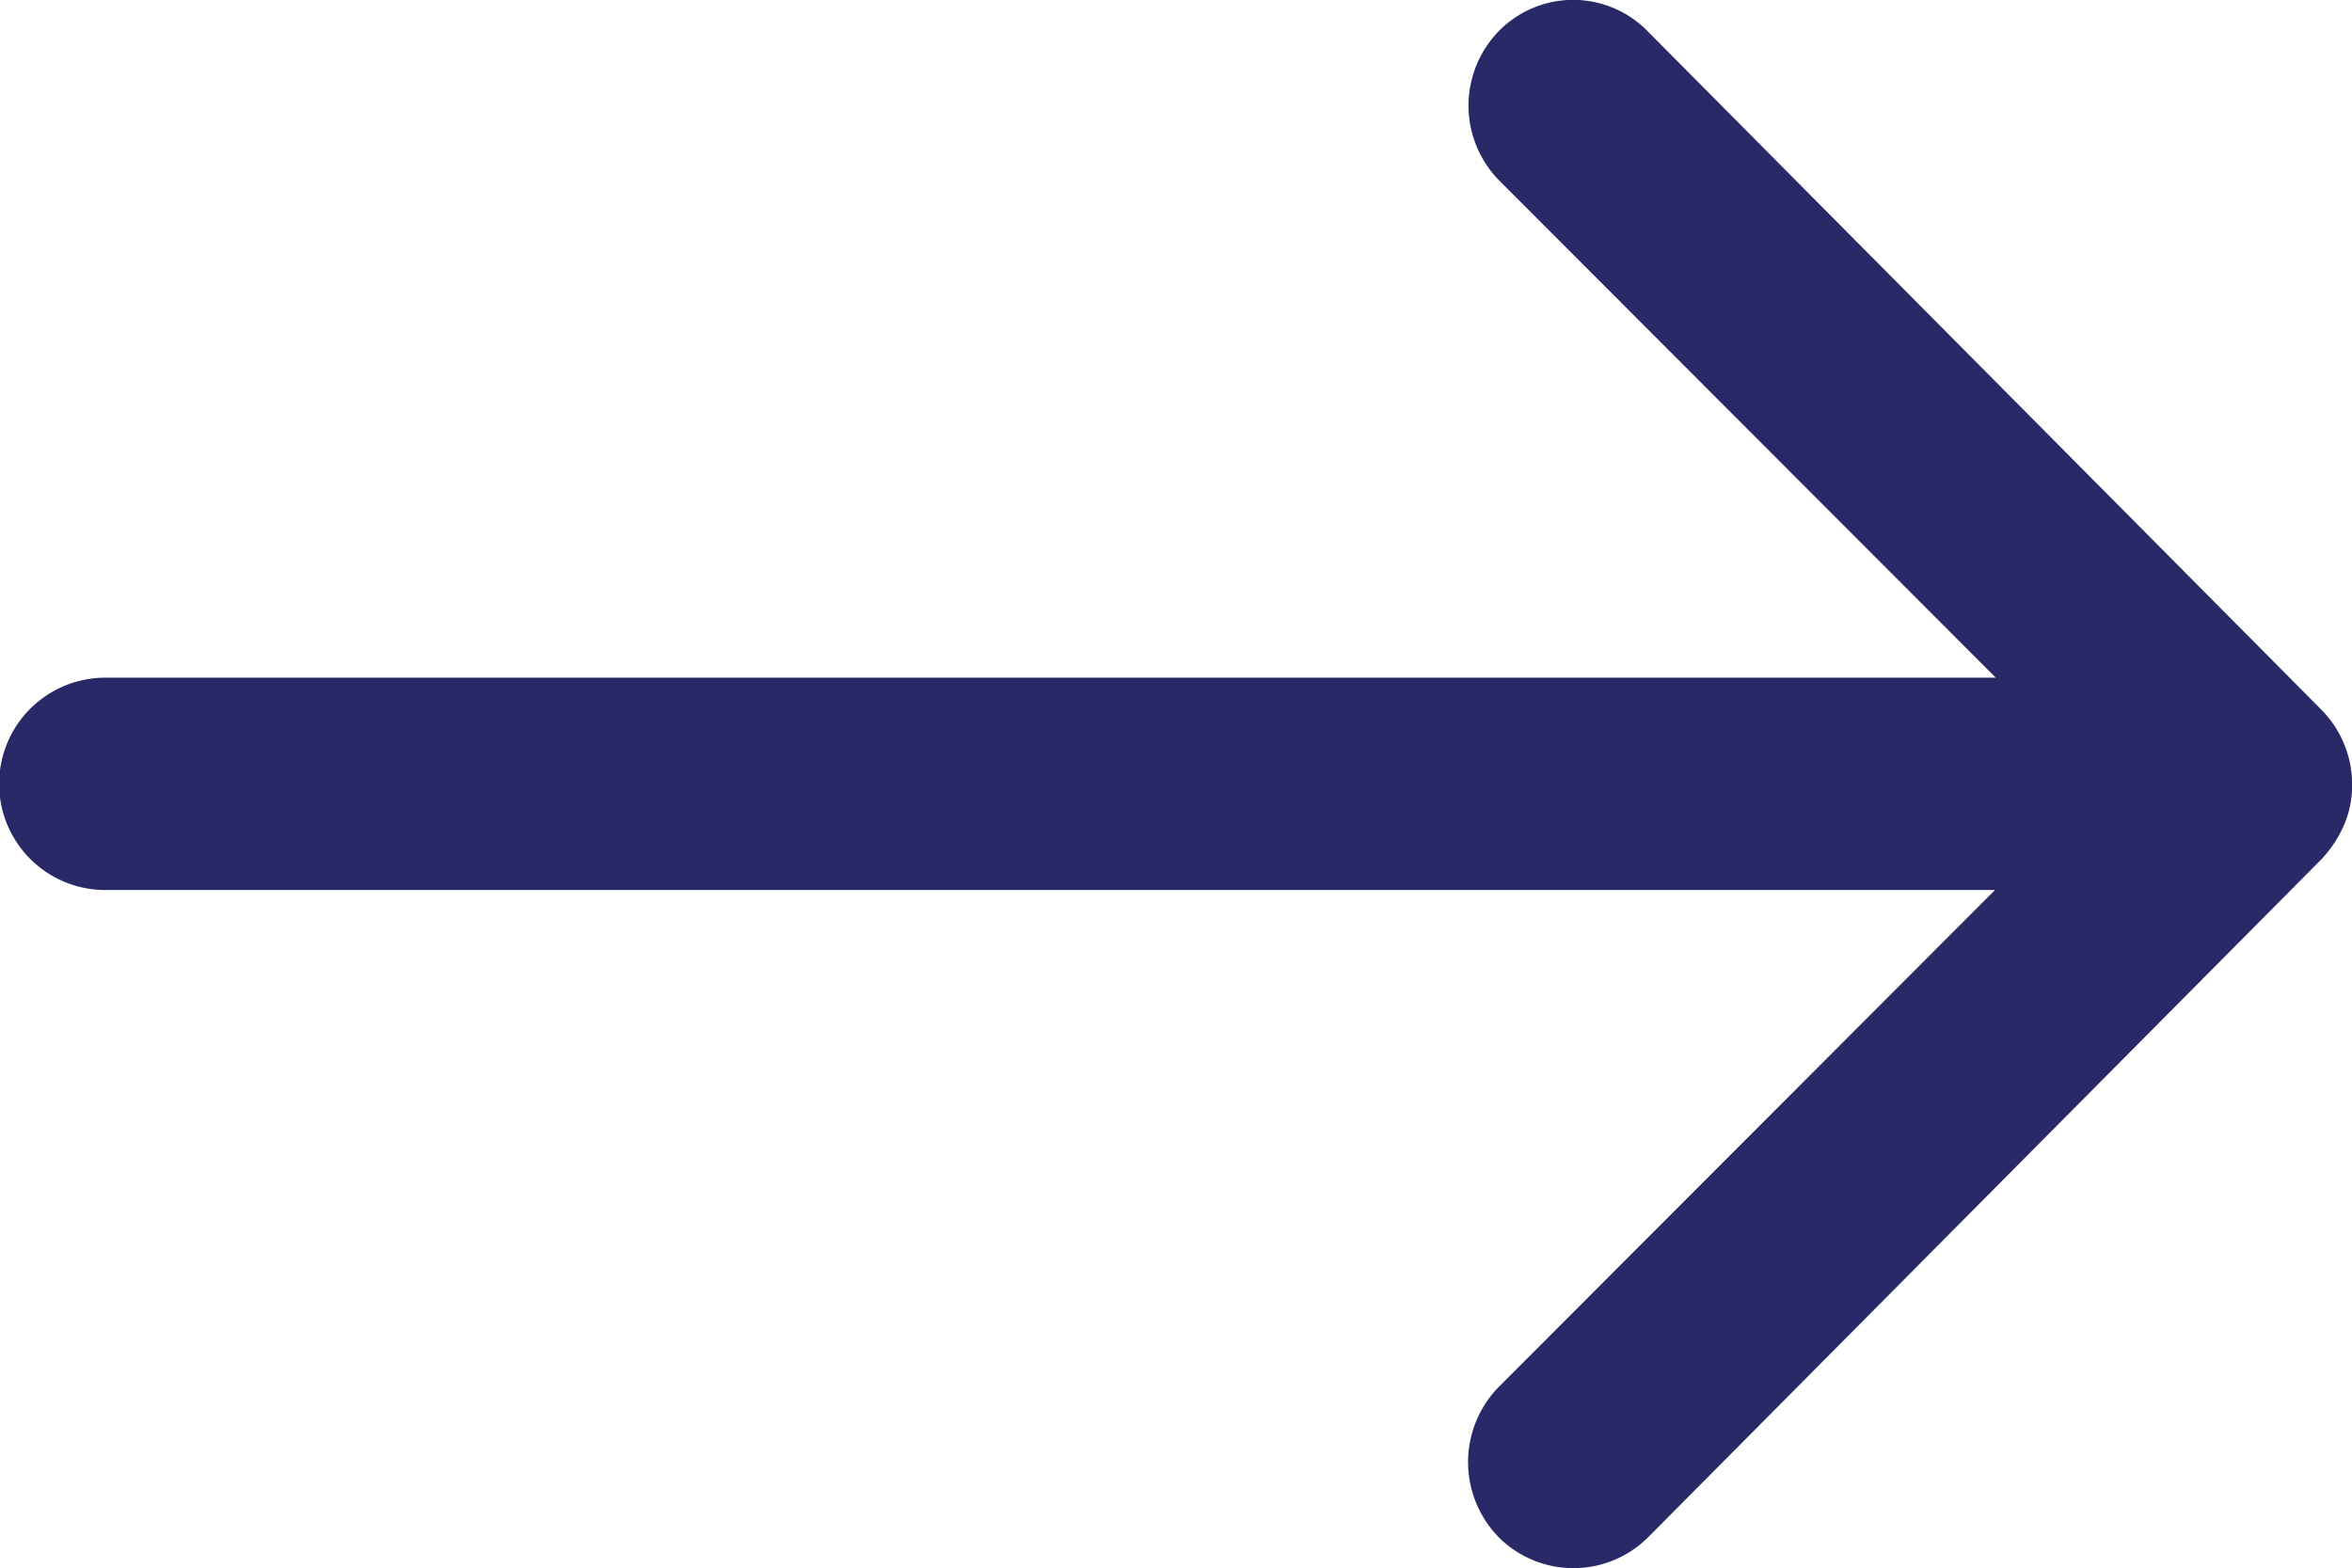 <svg xmlns="http://www.w3.org/2000/svg" width="15.99" height="10.665" viewBox="0 0 15.99 10.665">
  <path id="Icon_ionic-ios-arrow-round-forward" data-name="Icon ionic-ios-arrow-round-forward" d="M18.072,11.456a.726.726,0,0,0-.006,1.022l3.377,3.382H8.591a.722.722,0,0,0,0,1.444H21.438l-3.377,3.382a.731.731,0,0,0,.006,1.022.719.719,0,0,0,1.016-.006l4.577-4.61h0a.811.811,0,0,0,.15-.228.689.689,0,0,0,.056-.278.724.724,0,0,0-.206-.505l-4.577-4.61A.708.708,0,0,0,18.072,11.456Z" transform="translate(-7.875 -11.252)" fill="#2a2968"/>
</svg>
